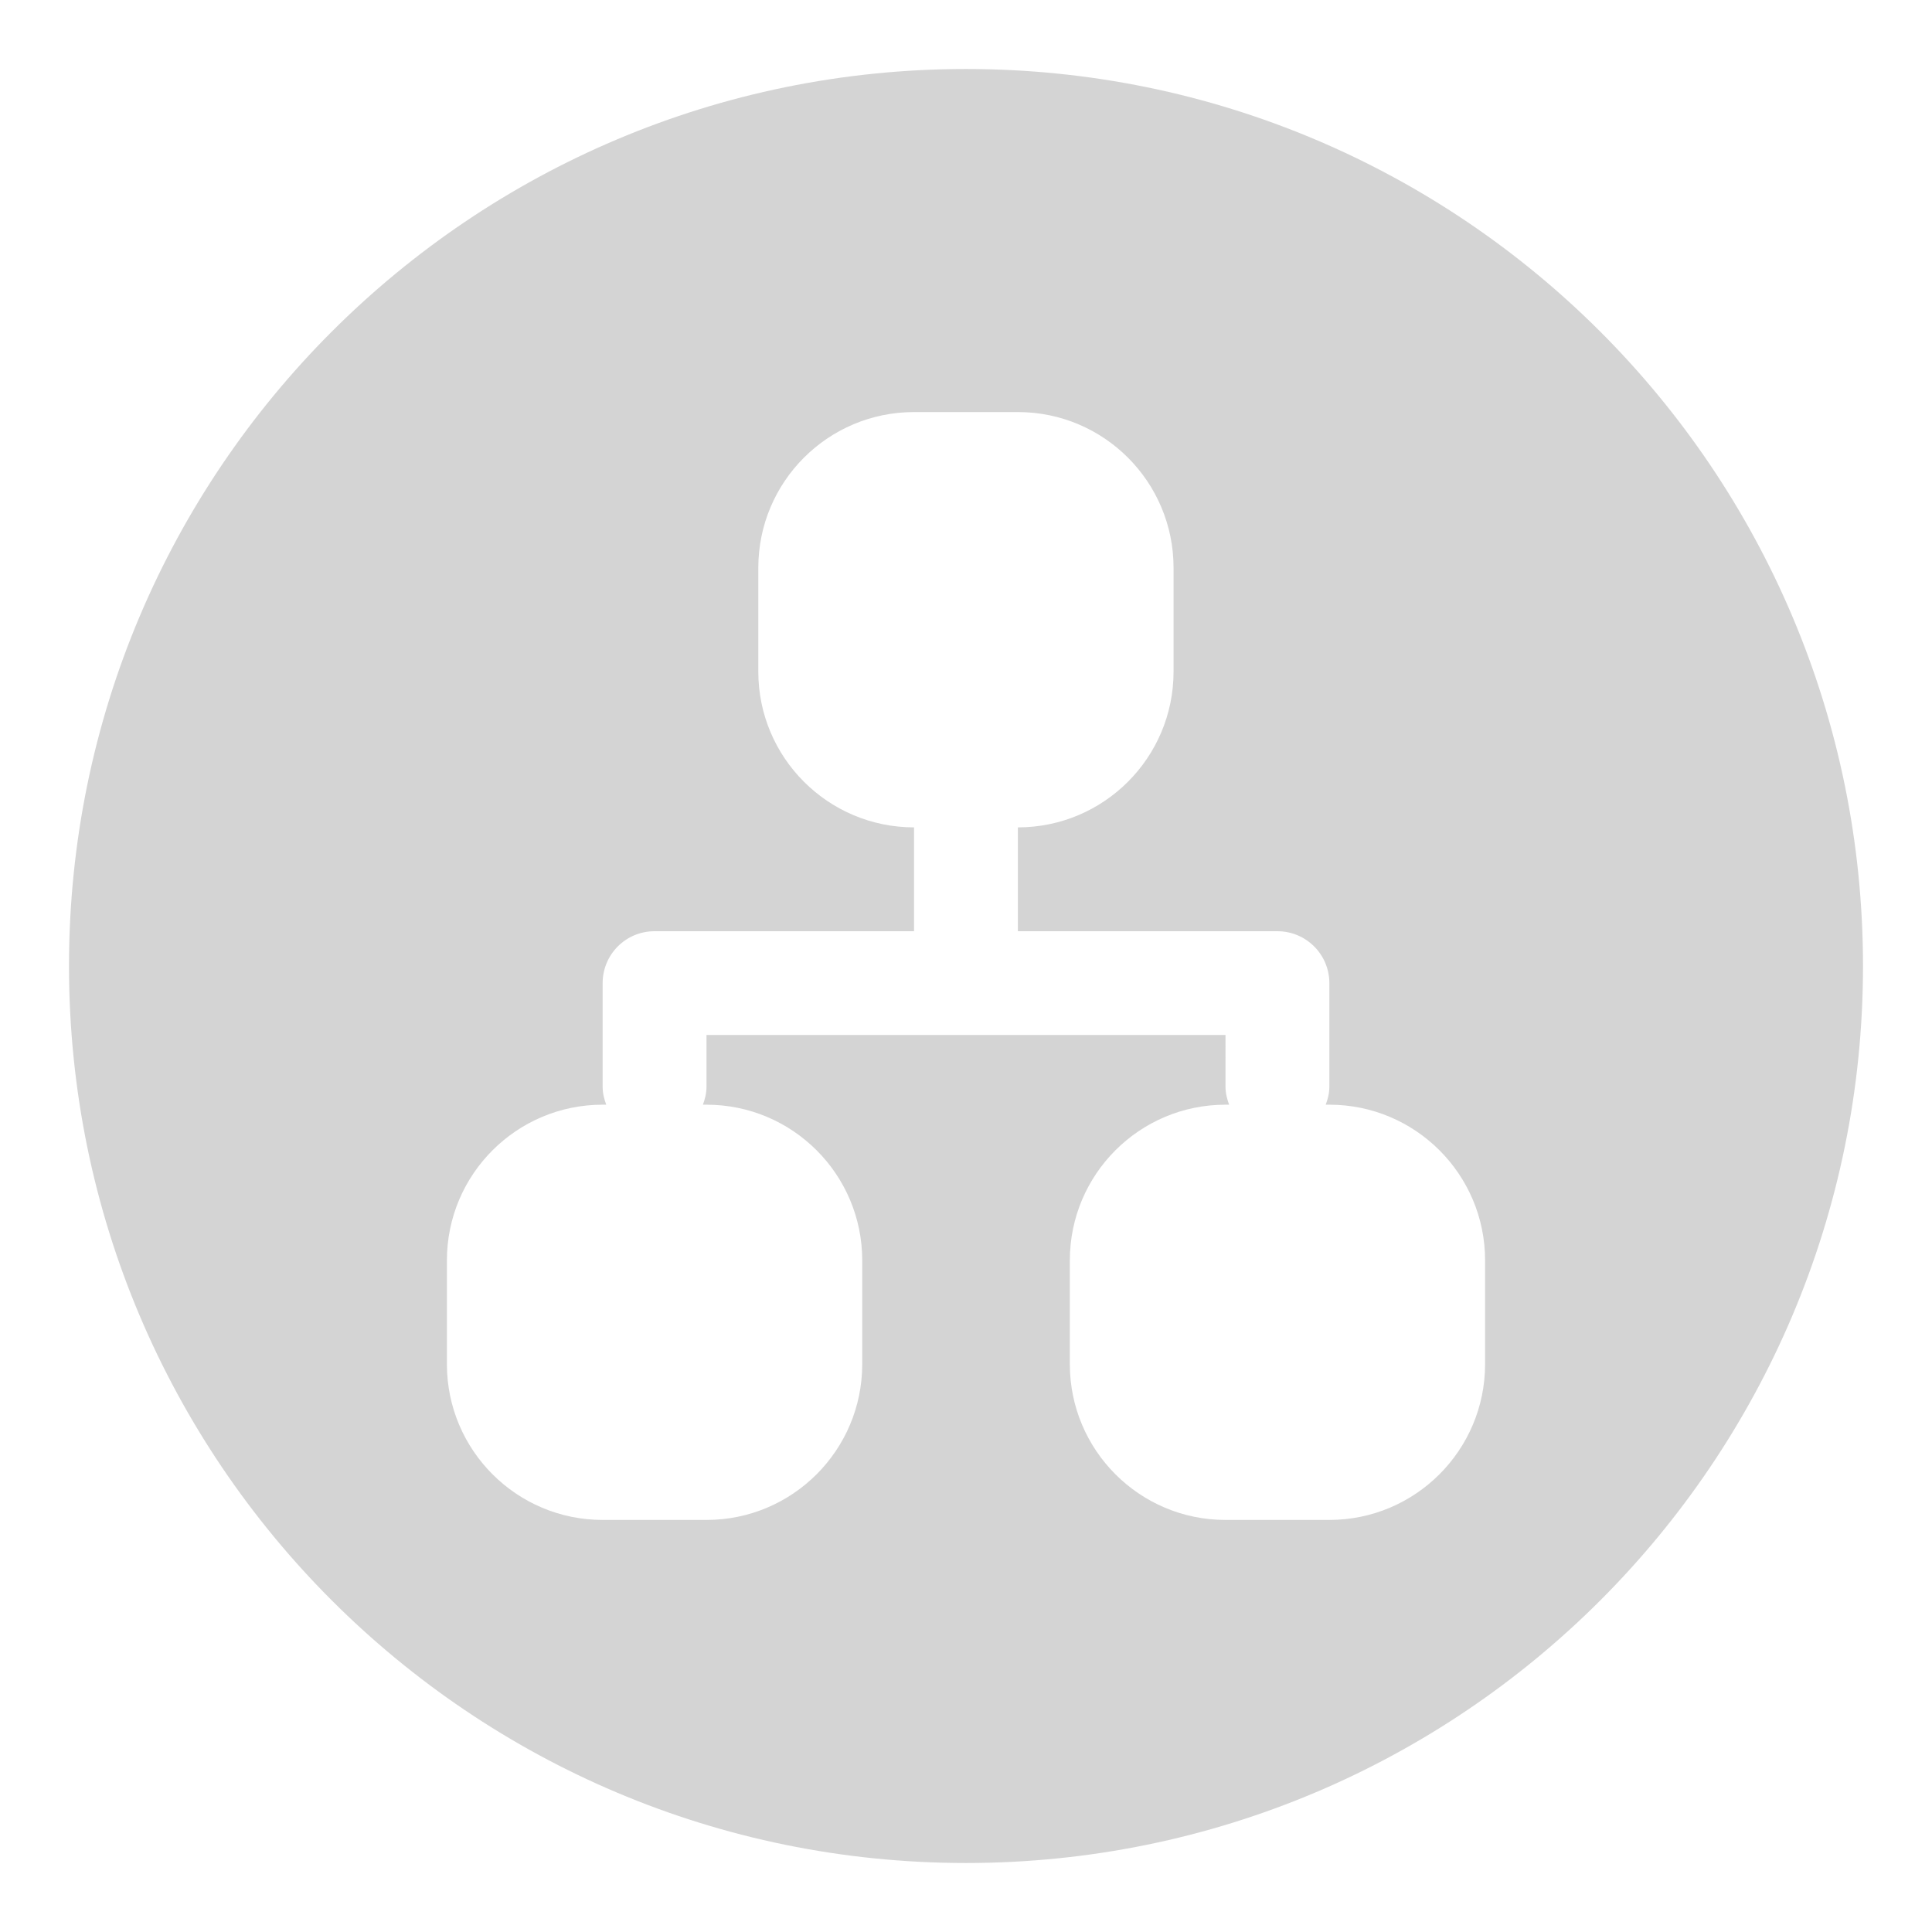 <?xml version="1.0" encoding="utf-8"?>
<!-- Generator: Adobe Illustrator 16.0.0, SVG Export Plug-In . SVG Version: 6.00 Build 0)  -->
<!DOCTYPE svg PUBLIC "-//W3C//DTD SVG 1.1//EN" "http://www.w3.org/Graphics/SVG/1.1/DTD/svg11.dtd">
<svg version="1.1" id="Capa_1" xmlns="http://www.w3.org/2000/svg" xmlns:xlink="http://www.w3.org/1999/xlink" x="0px" y="0px"
	 width="28px" height="28px" viewBox="0 0 28 28" enable-background="new 0 0 28 28" xml:space="preserve">
<path fill="#D4D4D4" d="M14,1C6.82,1,1,6.819,1,14c0,7.182,5.82,13,13,13c7.183,0,13-5.818,13-13C27,6.819,21.182,1,14,1z
	 M21.523,19.771c0,1.246-1.012,2.257-2.257,2.257h-1.505c-1.246,0-2.256-1.011-2.256-2.257v-1.505c0-1.246,1.01-2.256,2.256-2.256
	h0.052c-0.029-0.081-0.052-0.166-0.052-0.258V15h-7.522v0.752c0,0.092-0.022,0.177-0.052,0.258h0.052
	c1.246,0,2.257,1.01,2.257,2.256v1.505c0,1.246-1.011,2.257-2.257,2.257H8.734c-1.246,0-2.257-1.011-2.257-2.257v-1.505
	c0-1.246,1.011-2.256,2.257-2.256h0.052c-0.03-0.081-0.052-0.166-0.052-0.258v-1.504c0-0.416,0.336-0.752,0.752-0.752h3.761v-1.505
	c-1.246,0-2.257-1.011-2.257-2.257V8.229c0-1.247,1.011-2.257,2.257-2.257h1.505c1.246,0,2.256,1.01,2.256,2.257v1.505
	c0,1.246-1.01,2.257-2.256,2.257v1.505h3.762c0.414,0,0.752,0.336,0.752,0.752v1.504c0,0.092-0.022,0.177-0.053,0.258h0.053
	c1.246,0,2.257,1.01,2.257,2.256L21.523,19.771L21.523,19.771z"/>
</svg>
